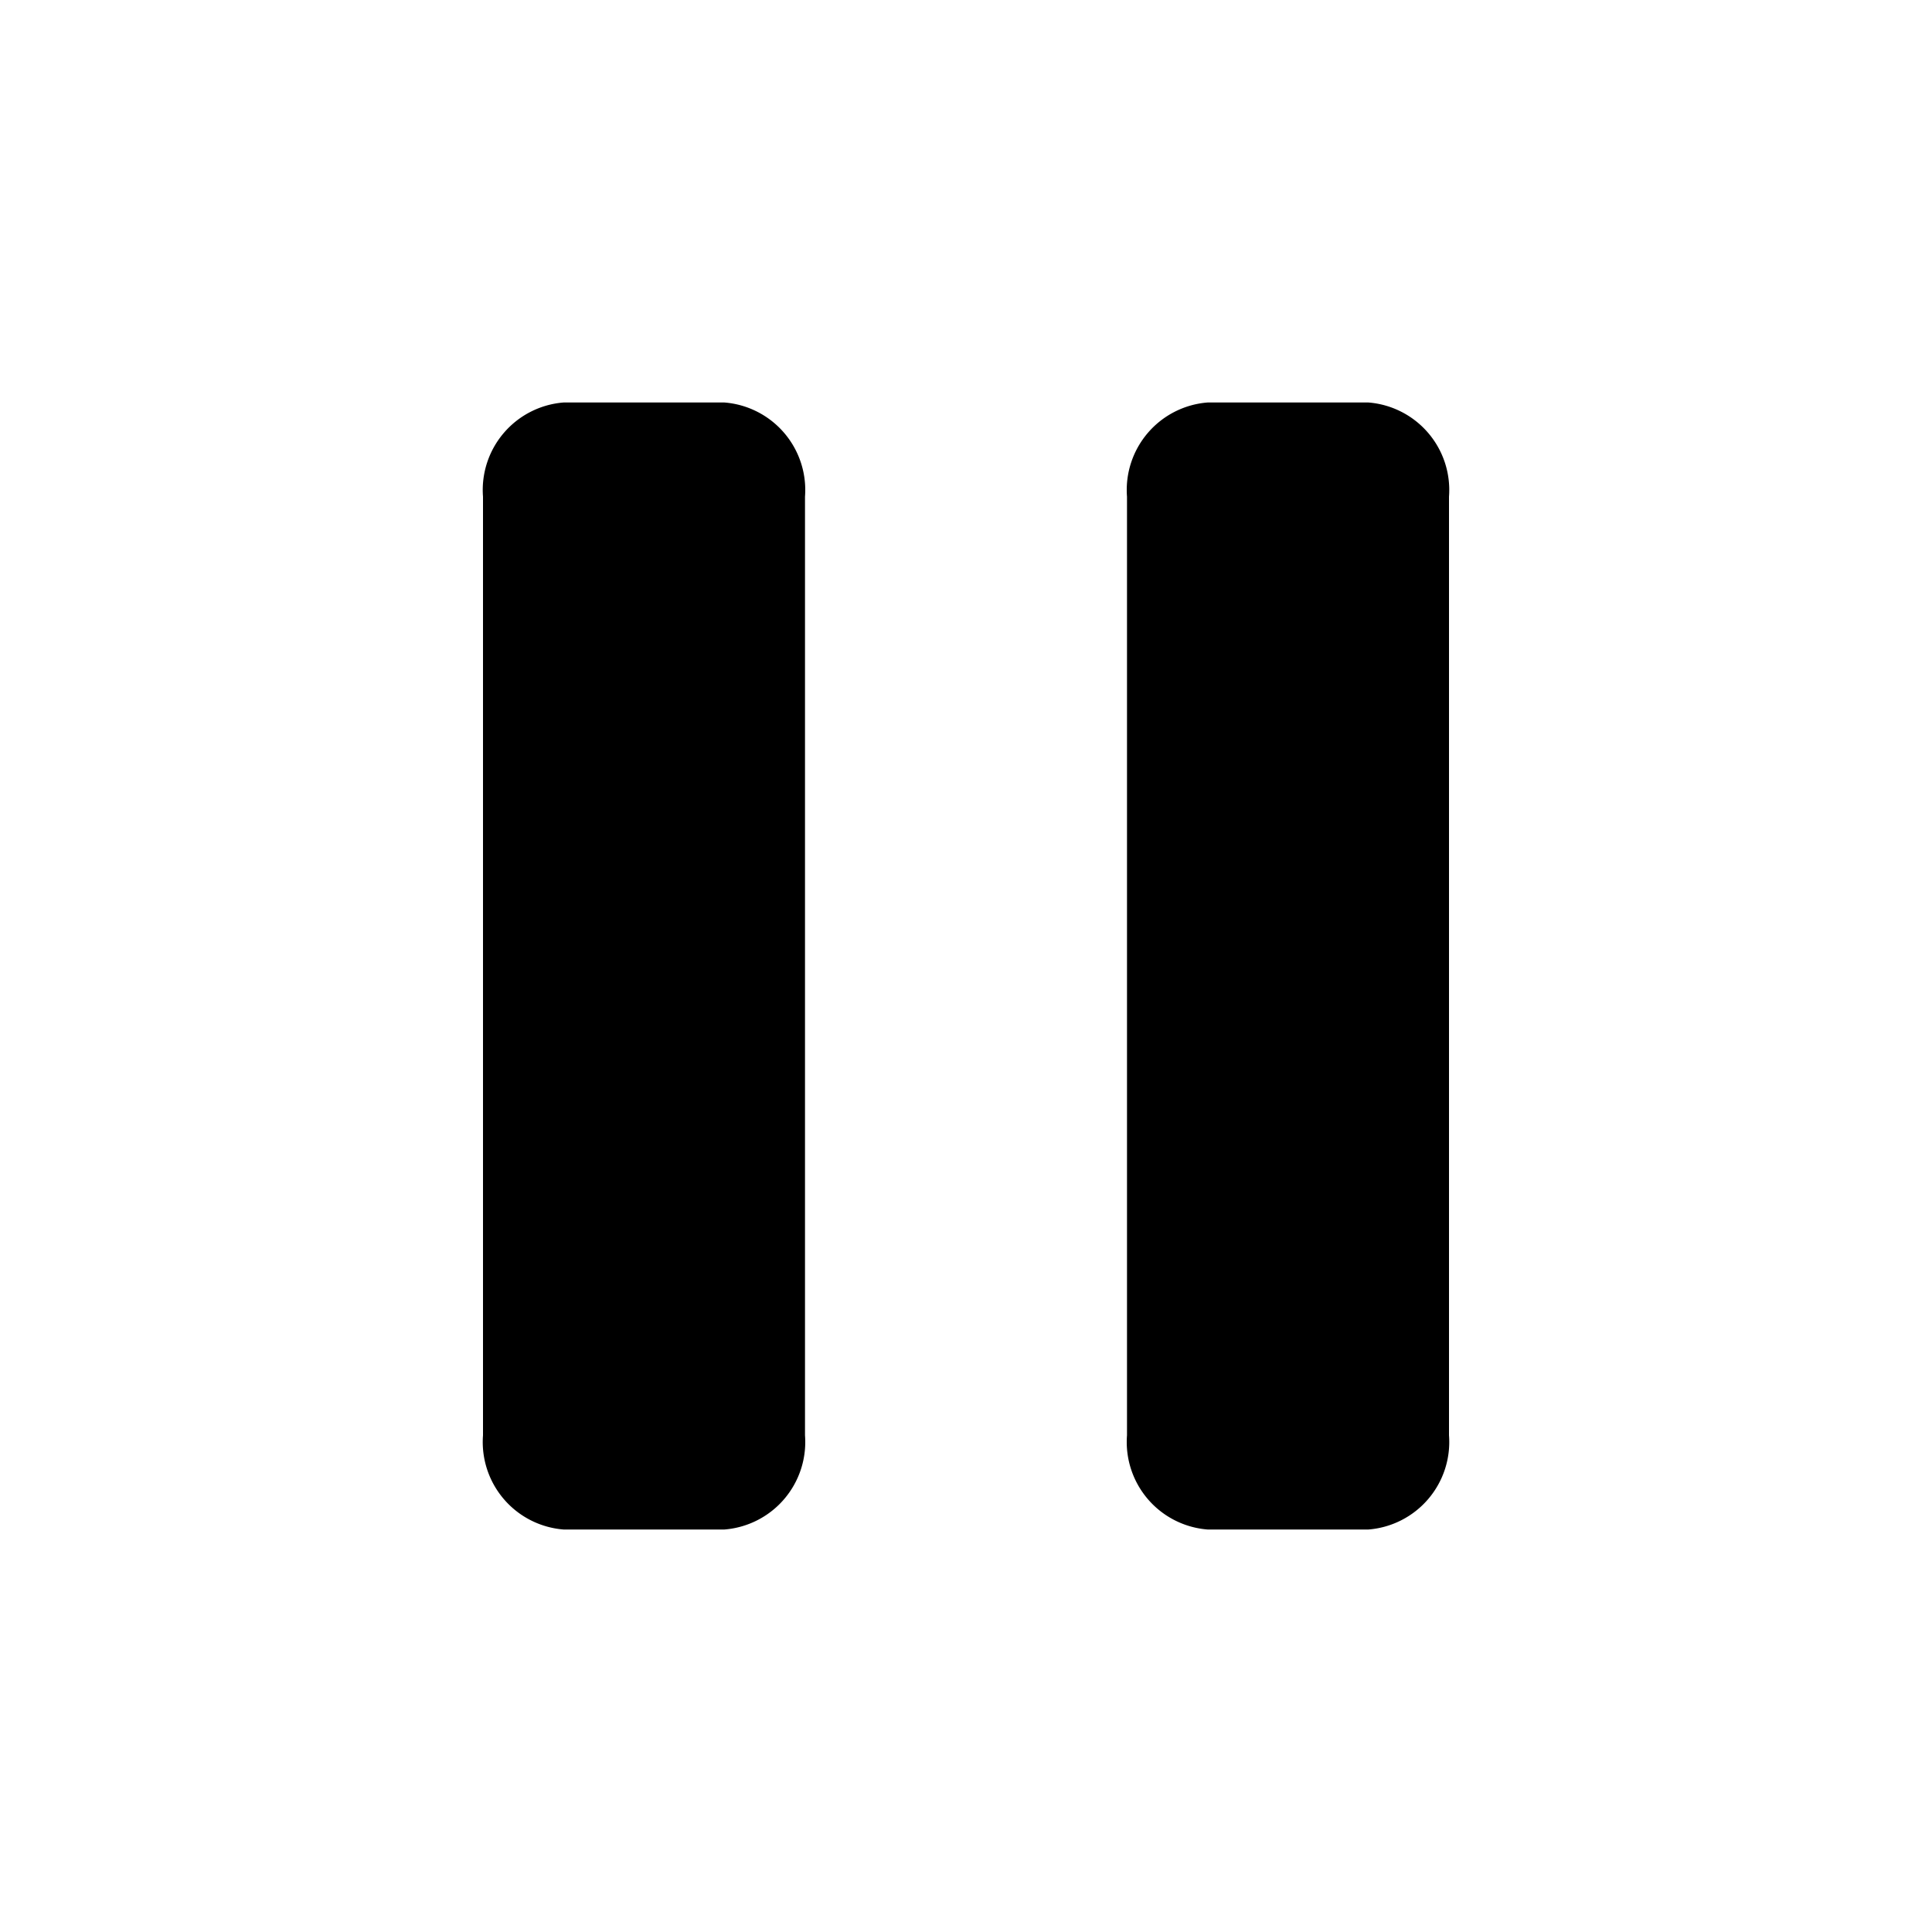 <svg xmlns="http://www.w3.org/2000/svg" viewBox="0 0 24 24"><title>pause</title><g id="Layer_3" data-name="Layer 3"><path d="M17,5H15a1.09,1.09,0,0,0-1,1.17V17.83A1.09,1.09,0,0,0,15,19h2a1.09,1.09,0,0,0,1-1.17V6.17A1.09,1.09,0,0,0,17,5Z"/><path d="M9,5H7A1.09,1.09,0,0,0,6,6.17V17.83A1.09,1.09,0,0,0,7,19H9a1.09,1.09,0,0,0,1-1.17V6.17A1.09,1.09,0,0,0,9,5Z"/></g></svg>